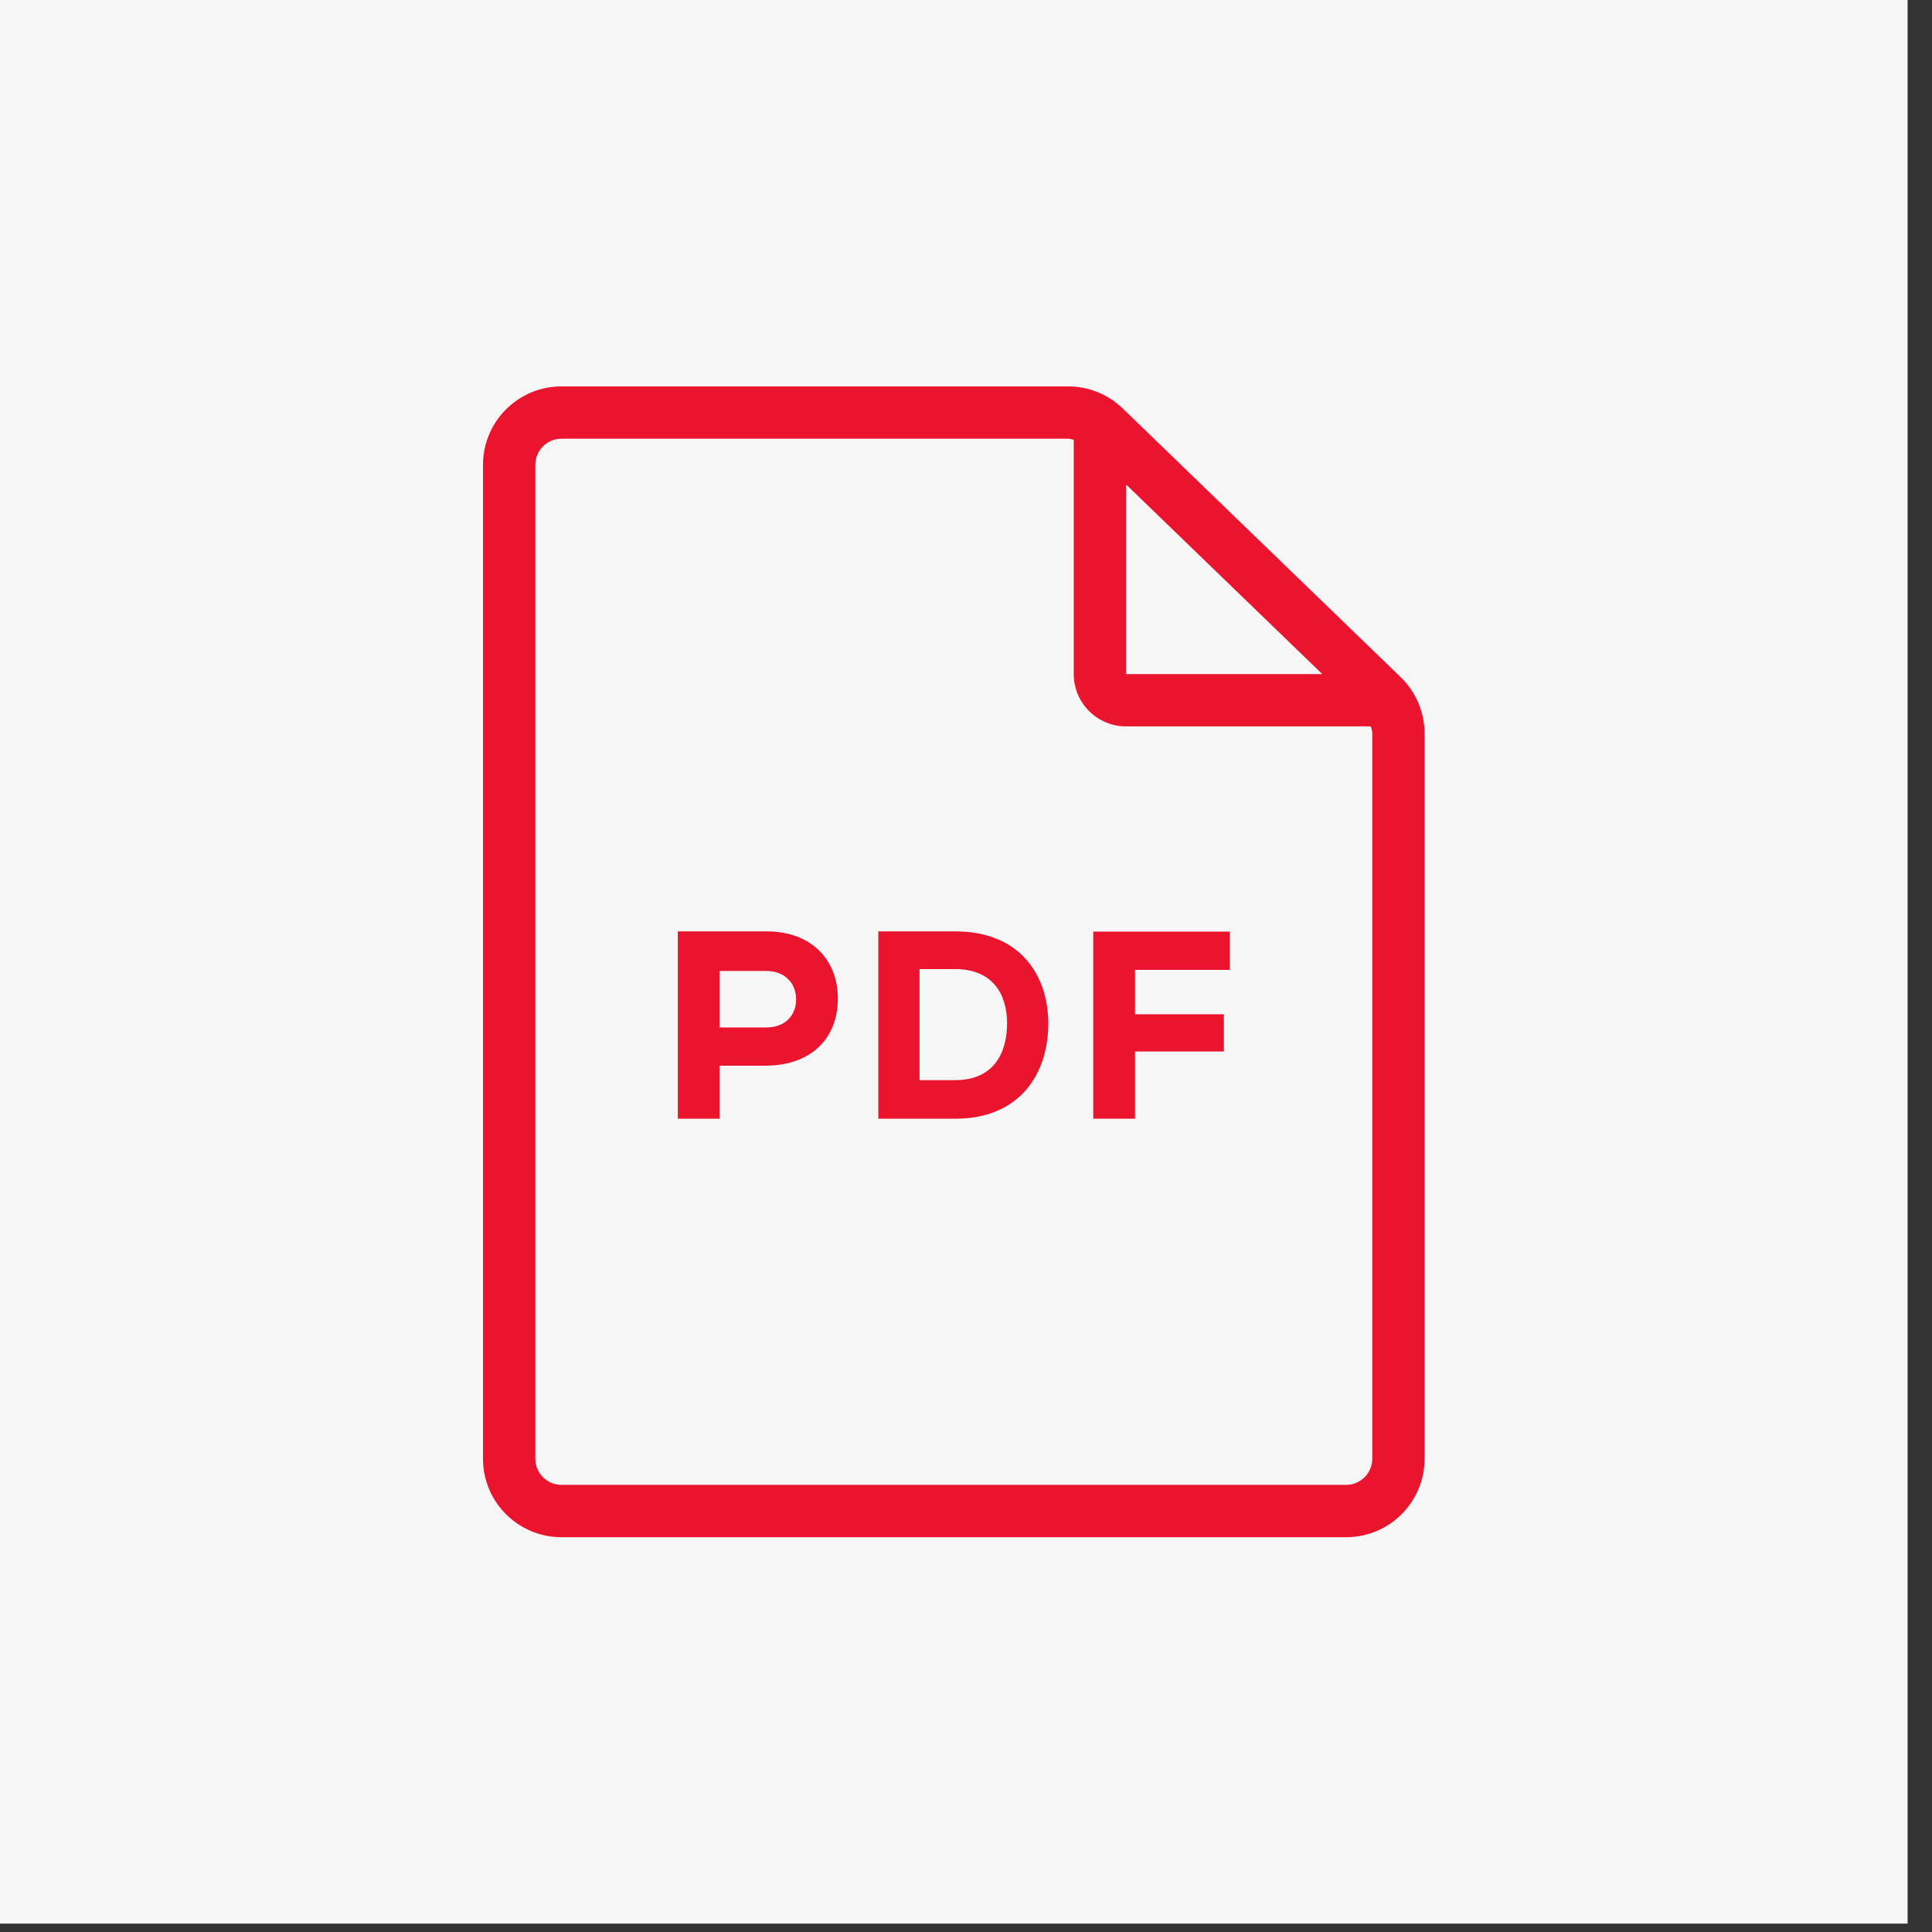 <svg width="60" height="60" viewBox="0 0 60 60" fill="none" xmlns="http://www.w3.org/2000/svg">
<rect x="0" y="0" width="60" height="60" fill="#333333" stroke="none"/>
<rect width="59.242" height="59.739" fill="#F6F6F6"/>
<path d="M43.498 21.029L34.867 12.685C34.412 12.245 33.805 12 33.173 12H17.437C16.091 12 15 13.091 15 14.437V45.303C15 46.648 16.091 47.739 17.437 47.739H41.805C43.151 47.739 44.242 46.648 44.242 45.303V22.781C44.242 22.12 43.973 21.488 43.498 21.029V21.029ZM34.97 15.044L41.064 20.934H34.97V15.044ZM42.617 45.302C42.617 45.75 42.253 46.114 41.805 46.114H17.437C16.989 46.114 16.625 45.75 16.625 45.302V14.436C16.625 13.989 16.99 13.624 17.437 13.624H33.173C33.233 13.624 33.289 13.645 33.346 13.657V20.934C33.346 21.83 34.075 22.559 34.971 22.559H42.572C42.593 22.631 42.617 22.703 42.617 22.781L42.617 45.302Z" fill="#EA142E"/>
<path d="M23.793 28.924H21.05V34.743H22.346V33.096H23.793C25.272 33.08 26.021 32.174 26.021 31.009C26.021 29.888 25.281 28.924 23.793 28.924ZM23.793 31.909H22.346V30.154H23.793C24.408 30.154 24.724 30.57 24.724 31.036C24.724 31.501 24.417 31.909 23.793 31.909Z" fill="#EA142E"/>
<path d="M29.663 28.924H27.277V34.743H29.663C31.699 34.743 32.556 33.313 32.556 31.792C32.555 30.271 31.666 28.924 29.663 28.924ZM29.663 33.545H28.557V30.096H29.663C30.876 30.096 31.276 30.936 31.276 31.775C31.276 32.614 30.927 33.545 29.663 33.545Z" fill="#EA142E"/>
<path d="M33.952 34.742H35.249V32.655H38.009V31.499H35.249V30.12H38.192V28.932H33.952V34.742Z" fill="#EA142E"/>
</svg>
